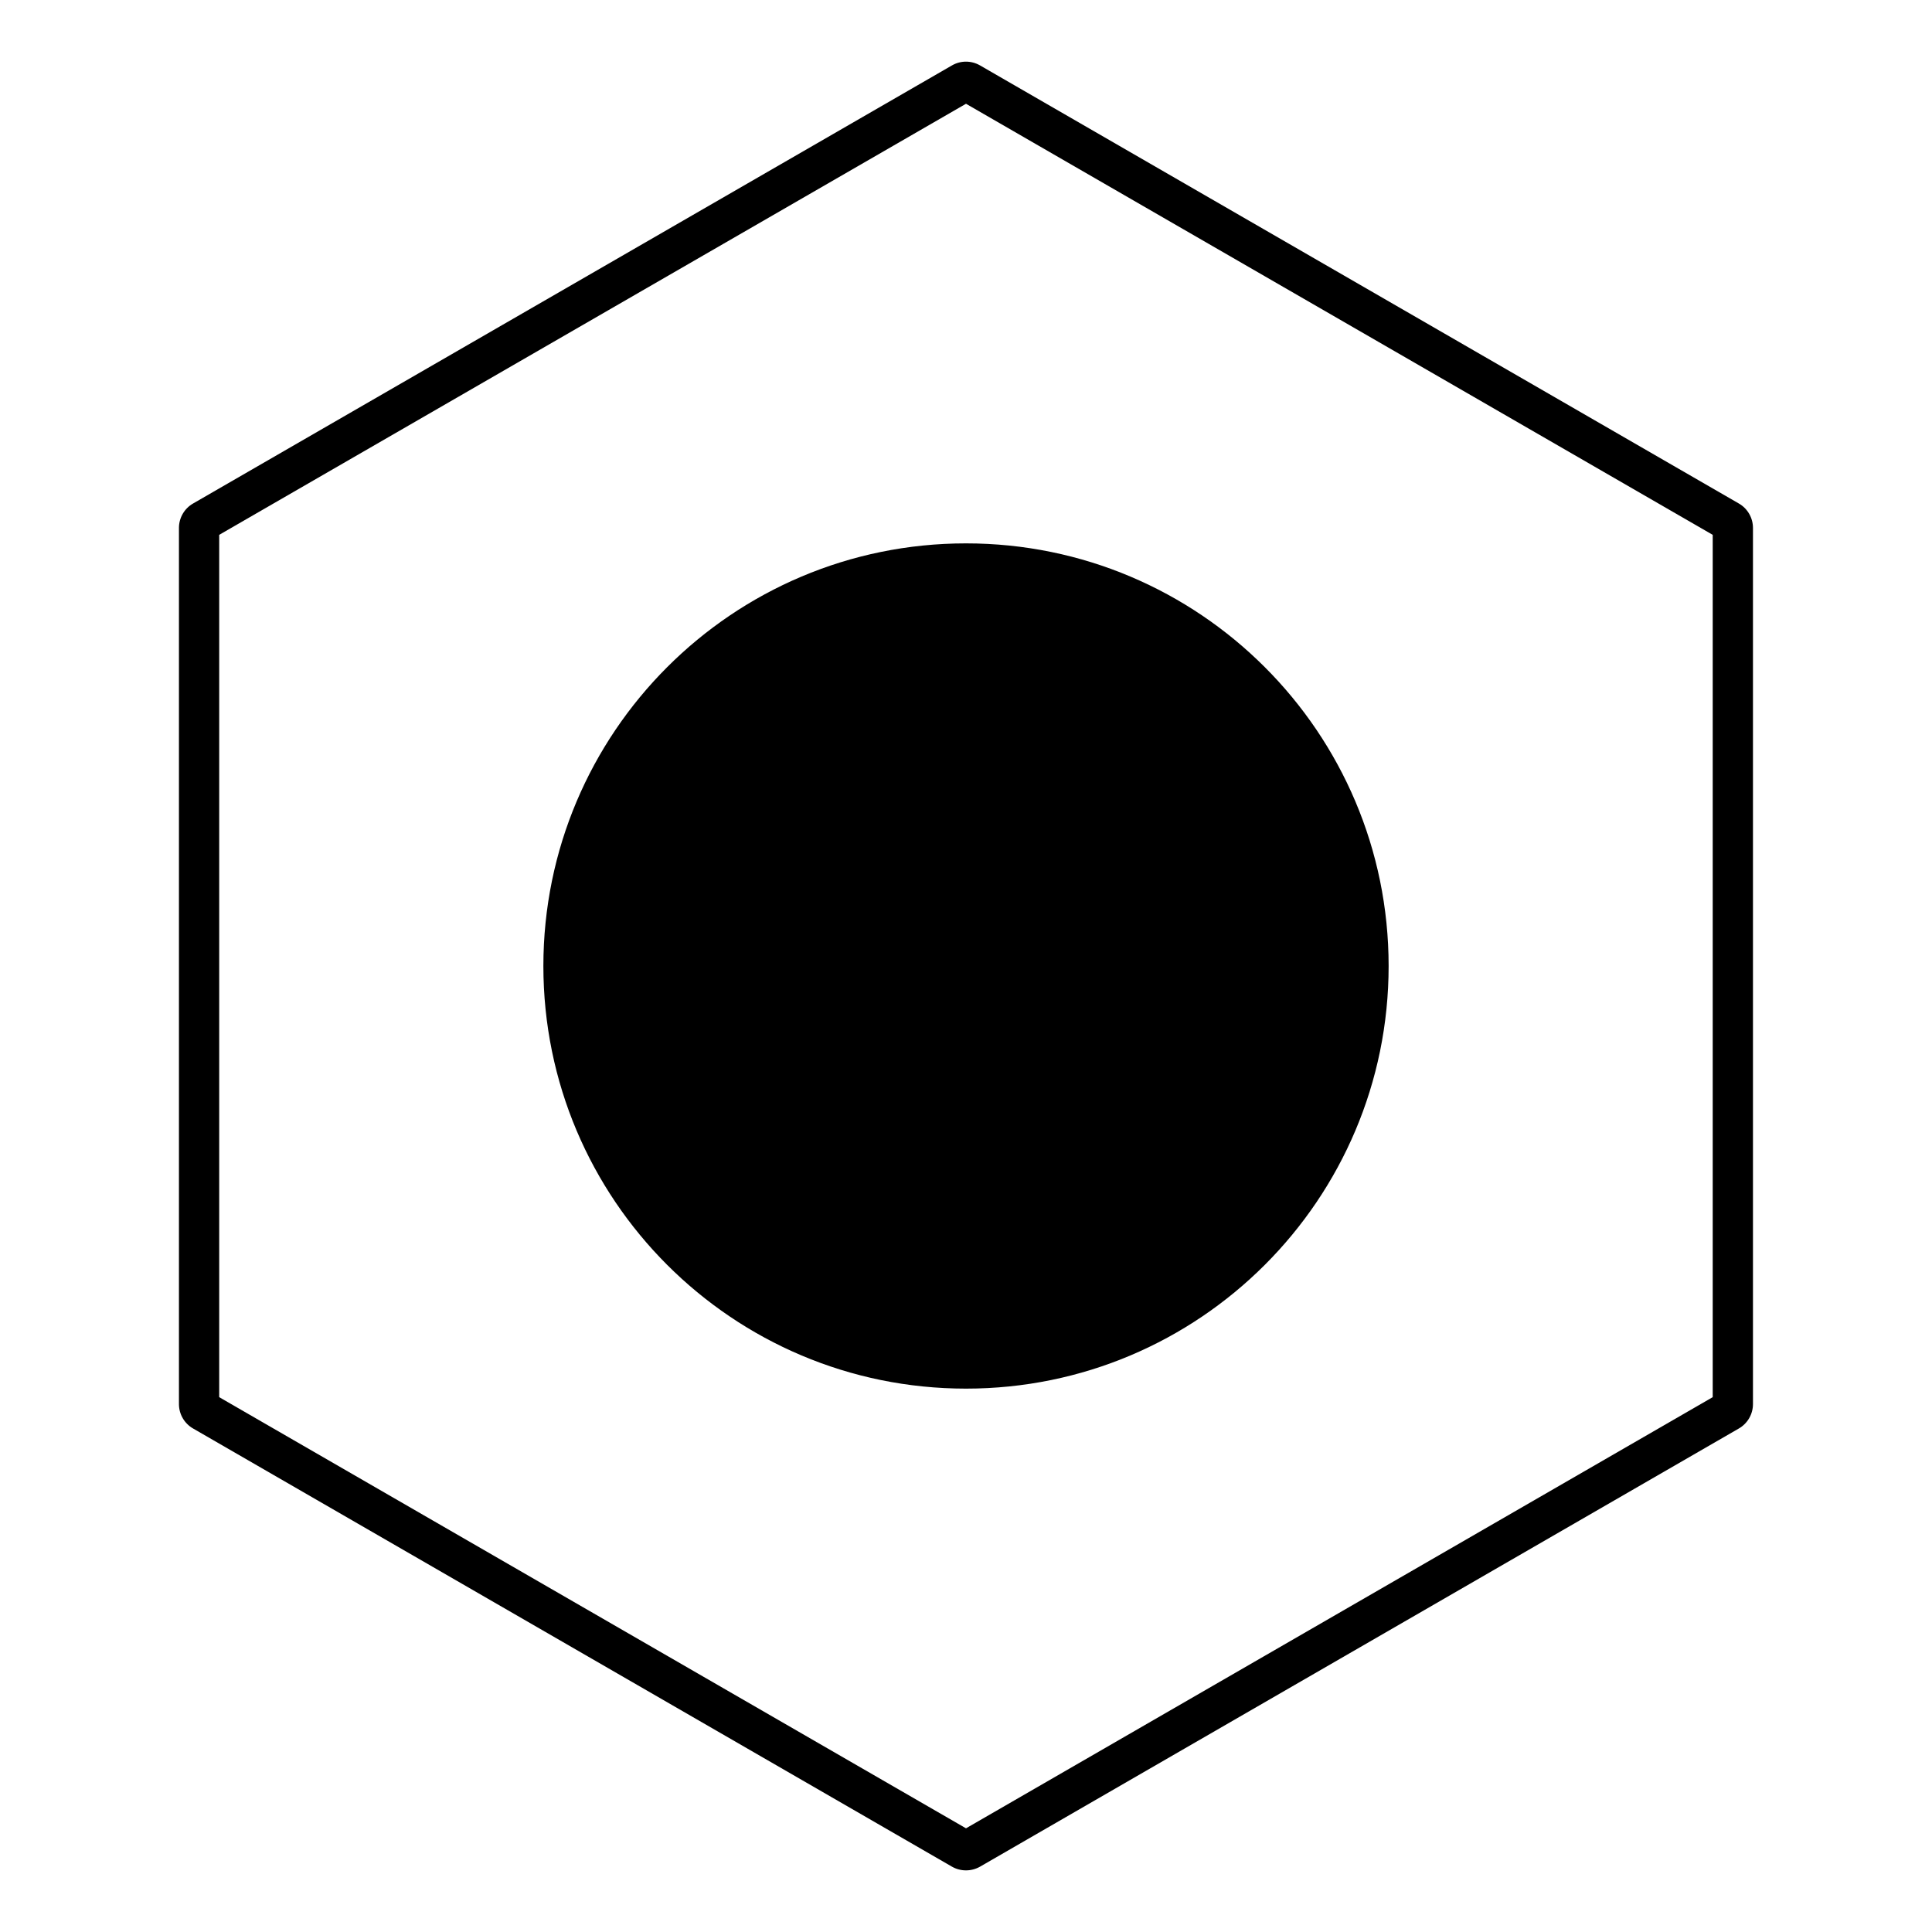 <svg width="24" height="24" viewBox="0 0 24 24" fill="none" xmlns="http://www.w3.org/2000/svg">
<path d="M6.75 12C6.75 9.101 9.1 6.75 12 6.75C14.899 6.75 17.25 9.101 17.25 12C17.25 14.9 14.899 17.25 12 17.25C9.1 17.25 6.75 14.9 6.75 12Z" fill="black"/>
<path fill-rule="evenodd" clip-rule="evenodd" d="M11.825 0.813C11.933 0.75 12.066 0.75 12.175 0.813L21.601 6.255C21.709 6.317 21.776 6.433 21.776 6.558V17.442C21.776 17.567 21.709 17.683 21.601 17.745L12.175 23.188C12.066 23.25 11.933 23.25 11.825 23.188L2.398 17.745C2.29 17.683 2.223 17.567 2.223 17.442V6.558C2.223 6.433 2.29 6.317 2.398 6.255L11.825 0.813ZM12 1.289L2.723 6.644V17.356L12 22.712L21.276 17.356V6.644L12 1.289Z" fill="black"/>
</svg>
